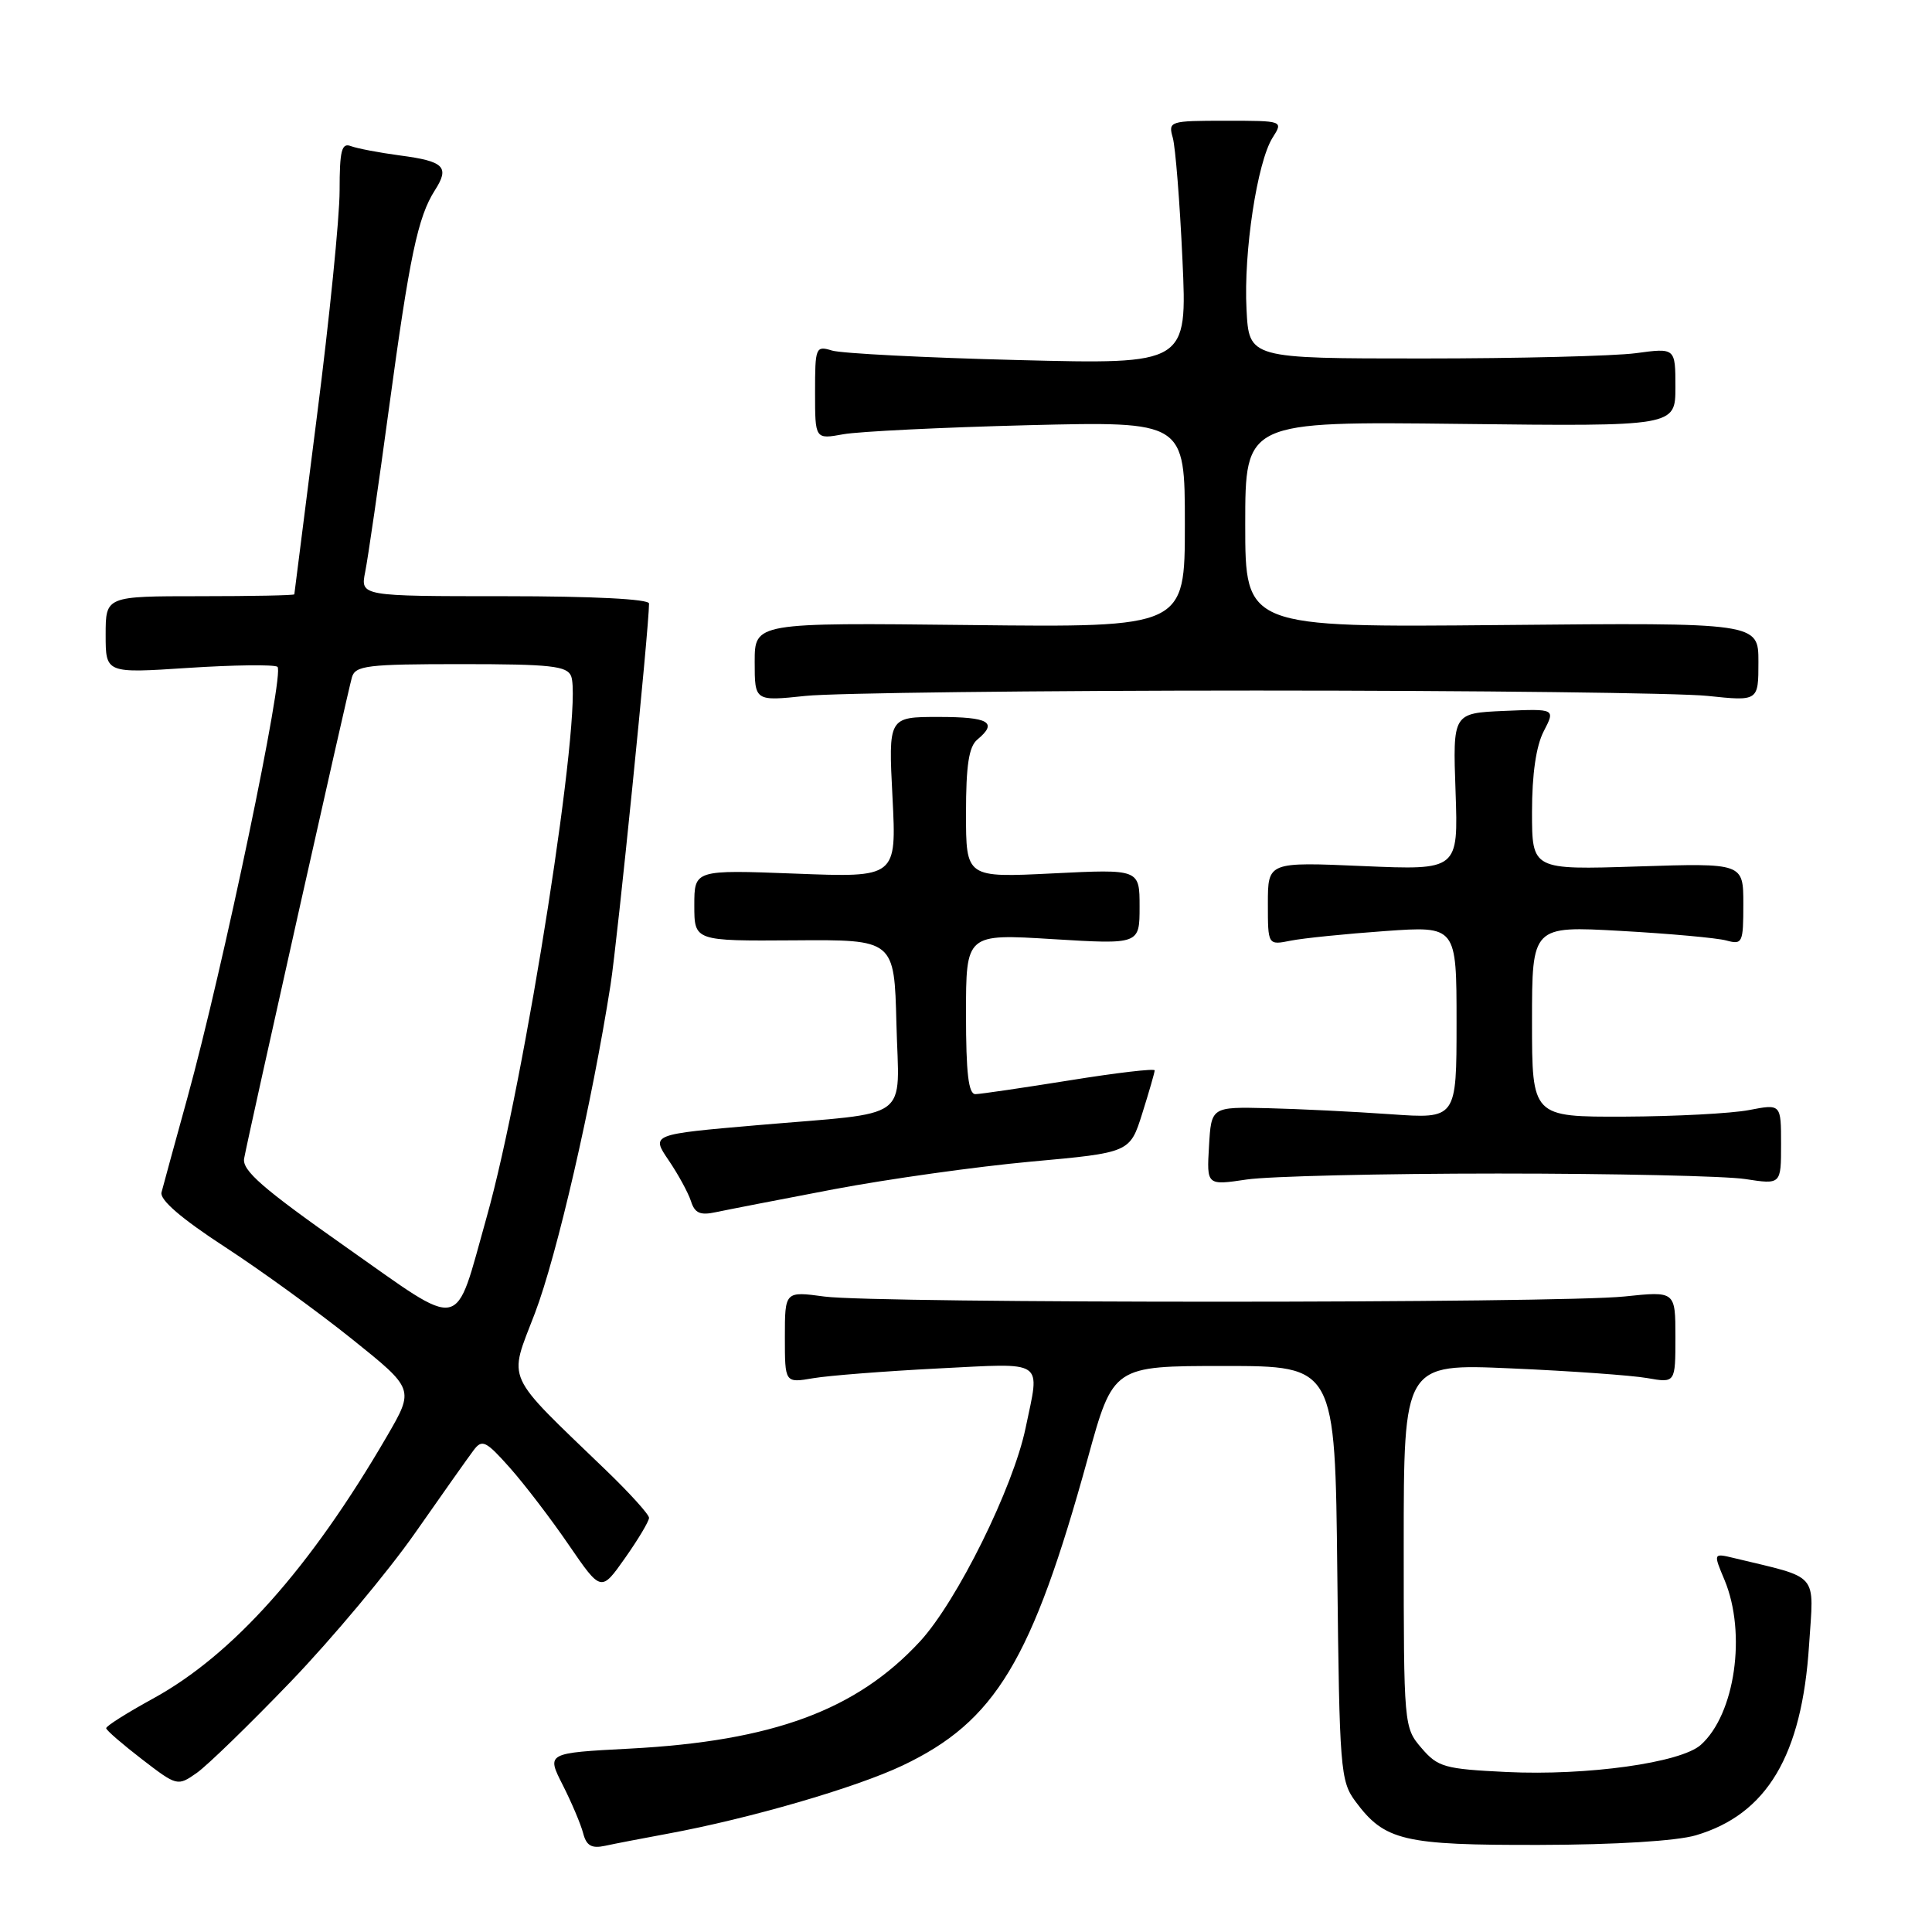 <?xml version="1.0" encoding="UTF-8" standalone="no"?>
<!DOCTYPE svg PUBLIC "-//W3C//DTD SVG 1.1//EN" "http://www.w3.org/Graphics/SVG/1.1/DTD/svg11.dtd" >
<svg xmlns="http://www.w3.org/2000/svg" xmlns:xlink="http://www.w3.org/1999/xlink" version="1.1" viewBox="0 0 256 256">
 <g >
 <path fill="currentColor"
d=" M 88.50 242.97 C 99.29 240.98 113.38 236.89 119.59 233.94 C 131.89 228.10 136.74 220.06 144.13 193.25 C 147.50 181.00 147.50 181.00 162.20 181.00 C 176.91 181.00 176.91 181.00 177.20 208.43 C 177.48 234.44 177.61 236.00 179.59 238.68 C 183.47 243.92 185.95 244.50 204.00 244.46 C 214.07 244.44 222.14 243.94 224.70 243.19 C 234.13 240.41 238.77 232.62 239.71 217.98 C 240.35 208.22 241.20 209.21 229.76 206.45 C 227.01 205.79 227.01 205.79 228.51 209.36 C 231.45 216.42 229.90 227.16 225.36 231.21 C 222.69 233.58 210.30 235.31 199.63 234.80 C 191.41 234.40 190.53 234.16 188.36 231.63 C 186.02 228.91 186.00 228.67 186.00 204.79 C 186.00 180.69 186.00 180.69 200.25 181.32 C 208.09 181.66 216.19 182.24 218.25 182.60 C 222.00 183.26 222.00 183.26 222.00 177.17 C 222.00 171.08 222.00 171.08 215.25 171.79 C 206.51 172.71 116.13 172.72 109.25 171.80 C 104.00 171.09 104.00 171.09 104.00 177.18 C 104.00 183.26 104.00 183.26 107.75 182.62 C 109.81 182.27 117.24 181.69 124.25 181.33 C 138.68 180.61 137.81 180.02 135.90 189.20 C 134.26 197.12 126.82 212.15 121.92 217.48 C 113.50 226.60 102.42 230.70 83.46 231.70 C 72.41 232.28 72.41 232.28 74.56 236.51 C 75.74 238.84 76.96 241.72 77.27 242.91 C 77.70 244.57 78.39 244.96 80.17 244.58 C 81.45 244.30 85.20 243.58 88.50 242.97 Z  M 38.56 222.79 C 44.02 217.10 51.42 208.25 55.00 203.13 C 58.58 198.01 62.07 193.07 62.76 192.16 C 63.88 190.67 64.38 190.91 67.57 194.50 C 69.52 196.70 73.04 201.30 75.38 204.73 C 79.65 210.95 79.65 210.95 82.82 206.45 C 84.57 203.97 86.00 201.57 86.00 201.12 C 86.00 200.67 83.41 197.81 80.25 194.77 C 66.68 181.69 67.36 183.21 70.87 174.03 C 73.79 166.39 78.44 146.20 80.90 130.50 C 81.81 124.70 86.00 83.20 86.00 79.97 C 86.00 79.38 78.61 79.00 66.88 79.00 C 47.75 79.00 47.75 79.00 48.39 75.78 C 48.75 74.00 50.17 64.22 51.55 54.03 C 54.27 33.97 55.37 28.74 57.62 25.22 C 59.61 22.12 58.87 21.37 53.01 20.60 C 50.24 20.23 47.31 19.67 46.49 19.36 C 45.27 18.89 45.00 19.94 45.00 25.25 C 45.00 28.81 43.65 42.24 42.00 55.11 C 40.36 67.97 39.01 78.61 39.00 78.75 C 39.00 78.89 33.38 79.00 26.50 79.00 C 14.00 79.00 14.00 79.00 14.00 84.11 C 14.00 89.22 14.00 89.22 24.93 88.50 C 30.94 88.11 36.26 88.04 36.76 88.35 C 37.78 88.98 29.56 128.30 24.82 145.50 C 23.15 151.55 21.61 157.18 21.40 158.00 C 21.15 158.98 24.02 161.46 29.76 165.20 C 34.57 168.33 42.19 173.86 46.70 177.48 C 54.90 184.06 54.90 184.06 51.29 190.28 C 41.12 207.77 30.86 219.28 20.26 225.08 C 16.83 226.96 14.04 228.72 14.07 229.00 C 14.09 229.28 16.23 231.12 18.81 233.11 C 23.45 236.68 23.53 236.70 26.06 234.93 C 27.46 233.95 33.09 228.48 38.56 222.79 Z  M 110.50 157.58 C 117.65 156.23 129.40 154.58 136.61 153.92 C 149.72 152.73 149.72 152.73 151.36 147.52 C 152.26 144.66 153.00 142.10 153.00 141.83 C 153.00 141.56 147.94 142.15 141.75 143.15 C 135.56 144.14 129.94 144.97 129.25 144.98 C 128.33 144.99 128.00 142.22 128.00 134.36 C 128.00 123.73 128.00 123.73 139.50 124.44 C 151.00 125.14 151.00 125.14 151.00 120.15 C 151.00 115.16 151.00 115.16 139.50 115.73 C 128.00 116.30 128.00 116.30 128.00 107.77 C 128.00 101.41 128.38 98.93 129.50 98.00 C 132.26 95.71 131.05 95.00 124.36 95.00 C 117.71 95.00 117.71 95.00 118.26 105.64 C 118.80 116.28 118.80 116.28 105.40 115.76 C 92.00 115.25 92.00 115.25 92.00 119.97 C 92.00 124.69 92.00 124.69 105.25 124.60 C 118.50 124.50 118.50 124.50 118.78 135.63 C 119.11 148.78 121.14 147.30 100.38 149.09 C 86.27 150.31 86.27 150.31 88.59 153.73 C 89.87 155.61 91.20 158.06 91.56 159.17 C 92.06 160.75 92.78 161.07 94.85 160.62 C 96.31 160.31 103.35 158.94 110.50 157.58 Z  M 198.50 155.50 C 213.90 155.50 228.64 155.83 231.25 156.23 C 236.00 156.96 236.00 156.96 236.00 151.62 C 236.00 146.27 236.00 146.27 231.75 147.09 C 229.41 147.54 221.99 147.93 215.25 147.96 C 203.00 148.00 203.00 148.00 203.00 135.35 C 203.00 122.69 203.00 122.69 214.75 123.35 C 221.21 123.71 227.51 124.28 228.75 124.62 C 230.88 125.20 231.00 124.95 231.00 119.80 C 231.00 114.36 231.00 114.36 217.00 114.81 C 203.00 115.26 203.00 115.26 203.00 107.58 C 203.00 102.60 203.54 98.85 204.55 96.90 C 206.10 93.91 206.10 93.91 199.30 94.20 C 192.50 94.50 192.50 94.50 192.87 104.90 C 193.23 115.30 193.23 115.30 180.62 114.76 C 168.00 114.21 168.00 114.21 168.00 119.73 C 168.00 125.25 168.00 125.25 171.04 124.64 C 172.71 124.31 178.33 123.74 183.54 123.37 C 193.00 122.70 193.00 122.70 193.00 135.48 C 193.00 148.26 193.00 148.26 184.25 147.64 C 179.44 147.30 172.12 146.94 168.00 146.84 C 160.50 146.66 160.50 146.66 160.20 151.87 C 159.89 157.08 159.89 157.08 165.20 156.29 C 168.11 155.86 183.10 155.50 198.50 155.50 Z  M 166.50 91.50 C 195.65 91.50 222.54 91.82 226.25 92.21 C 233.00 92.92 233.00 92.92 233.00 87.71 C 233.00 82.50 233.00 82.50 199.00 82.82 C 165.00 83.14 165.00 83.14 165.00 69.49 C 165.00 55.84 165.00 55.84 193.50 56.17 C 222.00 56.50 222.00 56.50 222.00 51.30 C 222.00 46.09 222.00 46.09 216.75 46.80 C 213.86 47.18 201.15 47.50 188.50 47.50 C 165.50 47.50 165.50 47.50 165.17 41.00 C 164.77 33.39 166.59 21.47 168.62 18.25 C 170.05 16.00 170.05 16.00 162.41 16.00 C 154.96 16.00 154.78 16.06 155.40 18.25 C 155.75 19.49 156.33 26.75 156.68 34.39 C 157.32 48.28 157.32 48.28 134.91 47.71 C 122.58 47.40 111.49 46.83 110.25 46.45 C 108.08 45.79 108.00 46.00 108.00 51.99 C 108.00 58.22 108.00 58.22 111.75 57.54 C 113.81 57.17 124.84 56.63 136.25 56.34 C 157.00 55.83 157.00 55.83 157.00 69.48 C 157.00 83.14 157.00 83.14 128.50 82.82 C 100.00 82.50 100.00 82.50 100.00 87.71 C 100.00 92.92 100.00 92.92 106.75 92.21 C 110.46 91.82 137.35 91.50 166.50 91.50 Z  M 45.74 165.17 C 34.81 157.48 32.06 155.09 32.35 153.50 C 32.91 150.42 46.06 91.73 46.63 89.75 C 47.08 88.19 48.66 88.00 61.10 88.00 C 72.98 88.00 75.15 88.24 75.68 89.60 C 77.30 93.83 69.59 143.18 64.47 161.33 C 60.13 176.71 61.71 176.39 45.74 165.17 Z "/>
</g>
</svg>